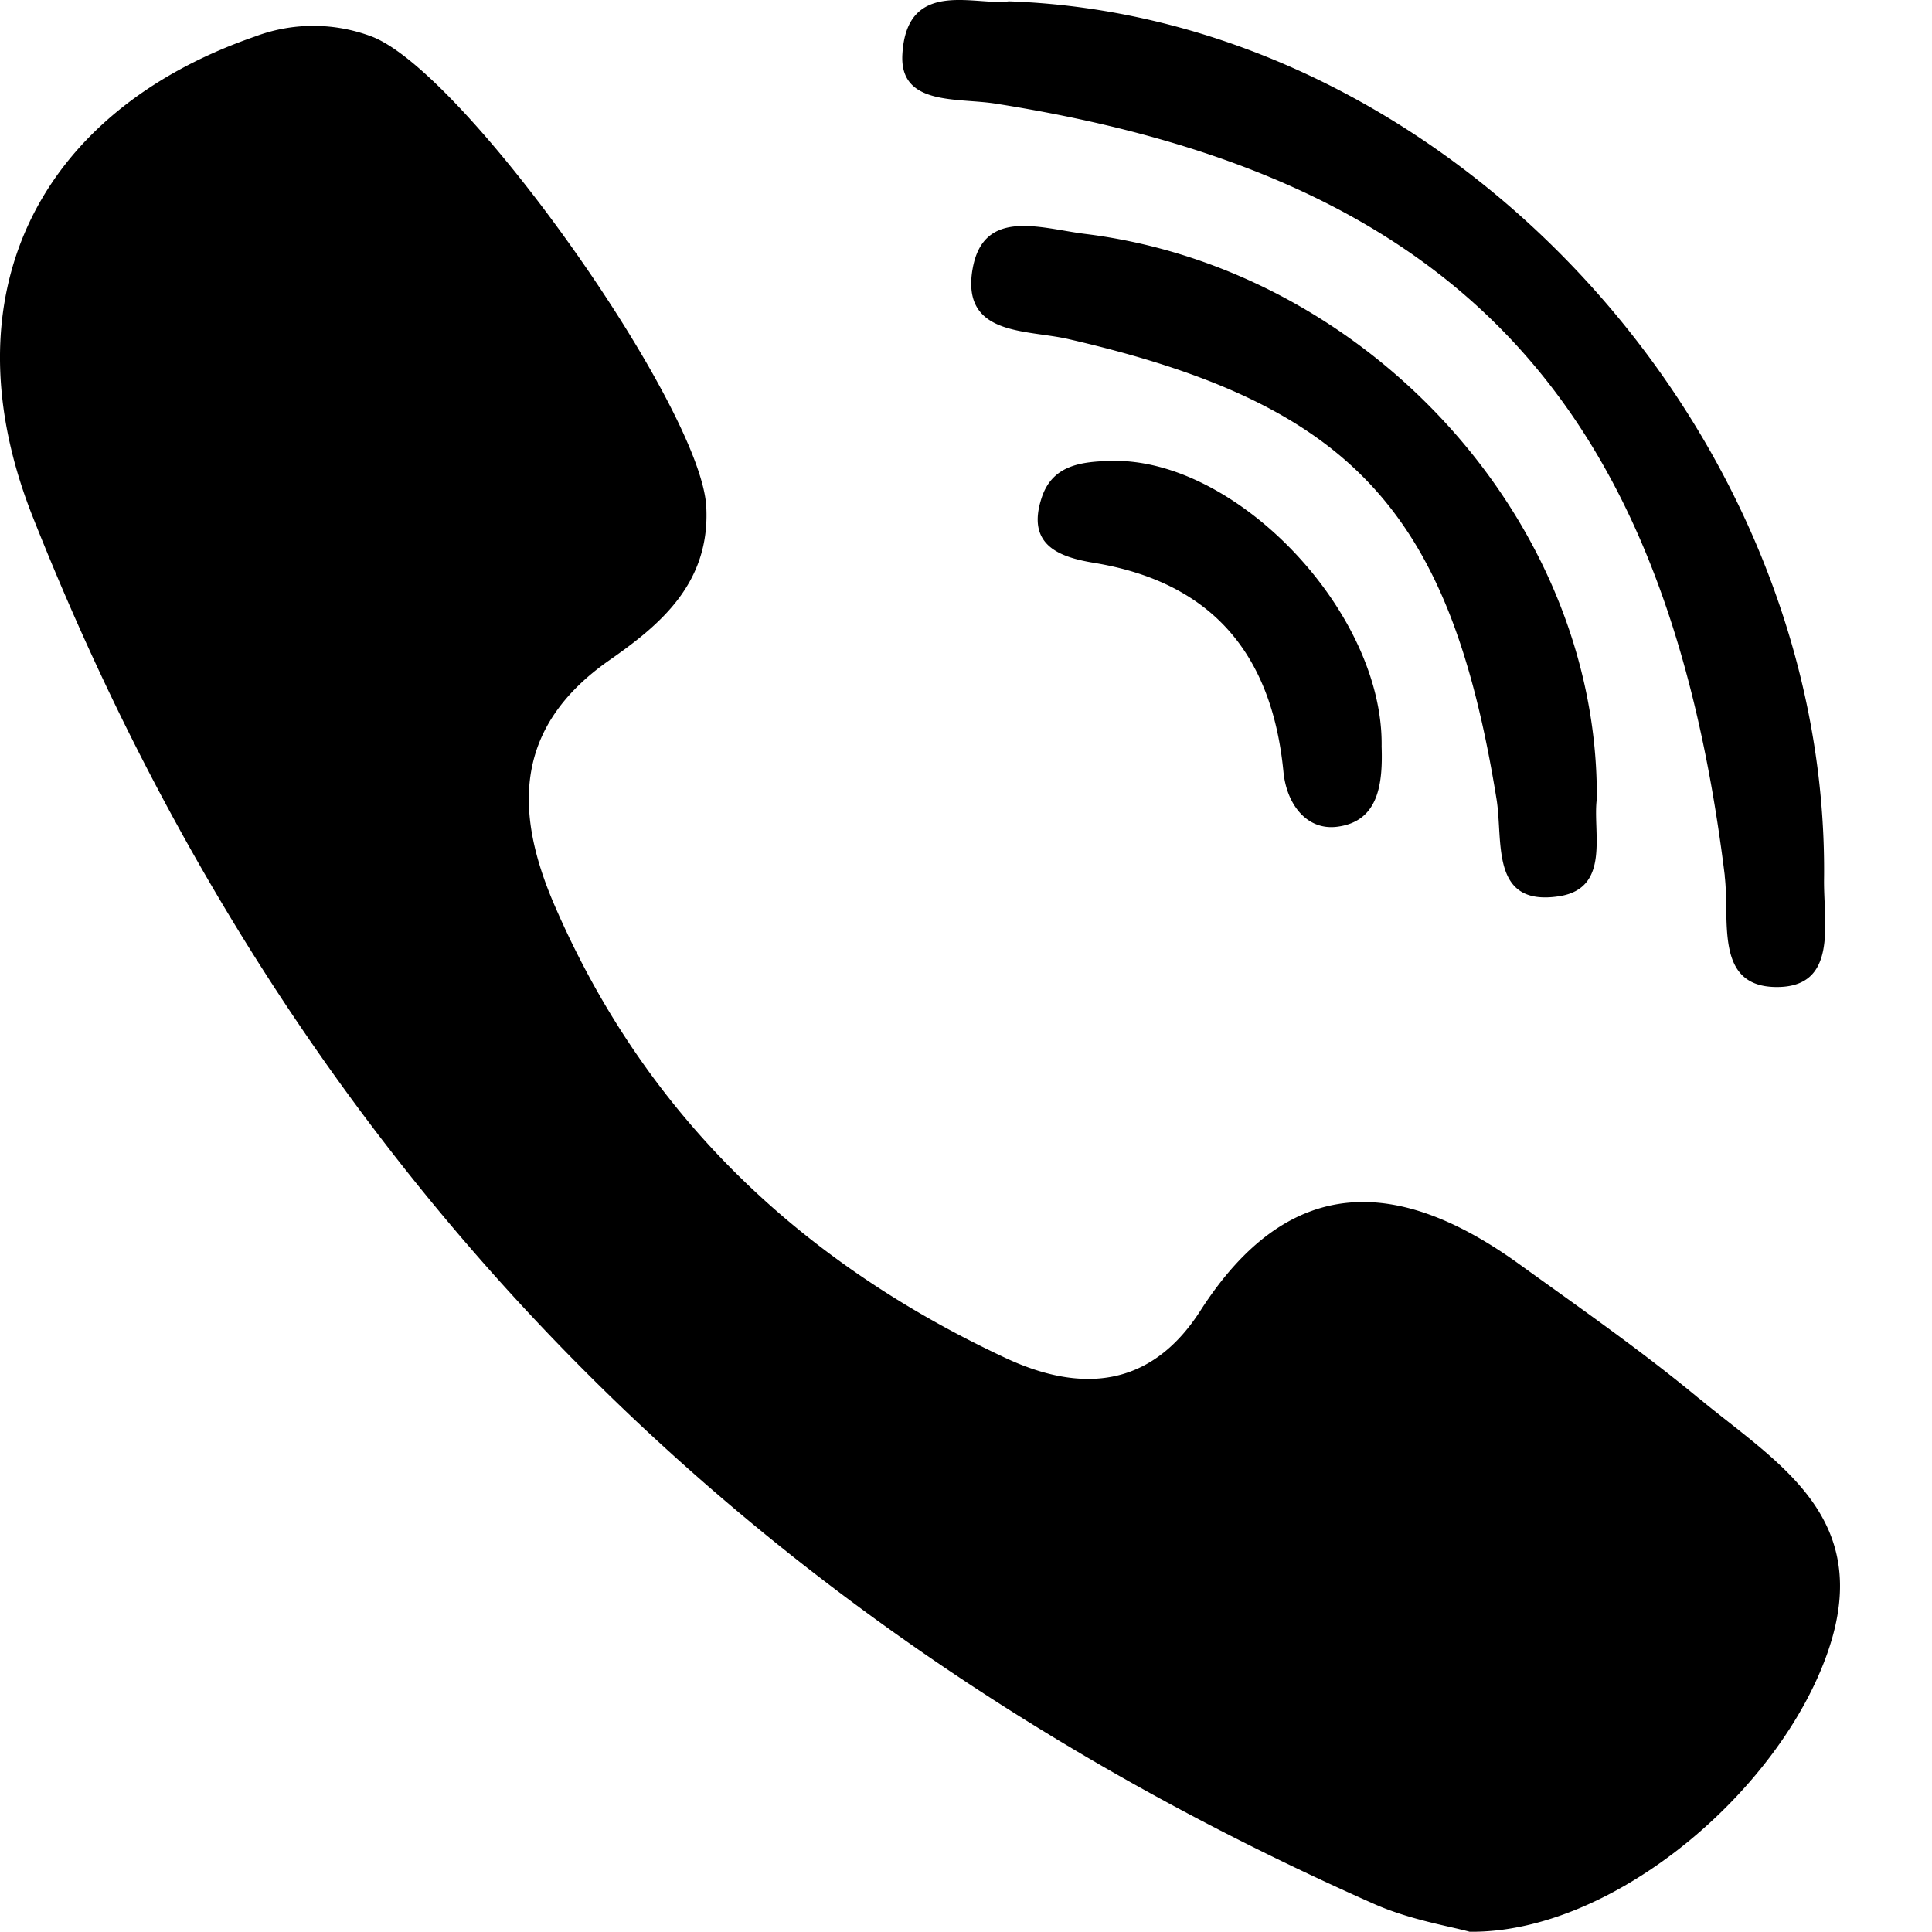 <svg xmlns="http://www.w3.org/2000/svg" width="16" height="16" viewBox="0 0 16 16"><g><g><path d="M14.283 7.253c.045.364-.087.911.418.921.527.01.4-.529.405-.892.044-3.708-3.1-7.145-6.752-7.271-.275.04-.846-.196-.881.44-.024.427.456.357.771.407 3.802.6 5.555 2.459 6.04 6.395zm-6.23-5.017c-.089.548.448.492.794.572 2.345.539 3.161 1.418 3.547 3.812.056.349-.056.892.52.802.428-.067.274-.532.31-.804.018-2.3-1.895-4.392-4.238-4.681-.365-.045-.848-.223-.933.3zm.575 1.882c-.134.4.149.497.437.544.962.16 1.468.743 1.564 1.73.026.268.192.486.443.455.349-.043.38-.362.37-.665.017-1.11-1.202-2.392-2.24-2.365-.245.006-.484.033-.574.301zm5.438 7.46c-.474-.393-.98-.745-1.479-1.105-.994-.72-1.904-.775-2.646.382-.416.649-1 .677-1.61.393-1.681-.785-2.98-1.994-3.74-3.754-.336-.778-.332-1.476.455-2.026.417-.291.837-.636.803-1.272-.044-.83-2-3.601-2.772-3.894a1.368 1.368 0 0 0-.964 0C.302.928-.449 2.461.27 4.277c2.144 5.418 5.916 9.19 11.11 11.491.296.131.625.184.791.23 1.183.013 2.568-1.16 2.968-2.323.385-1.12-.43-1.564-1.073-2.098z"/></g></g></svg>